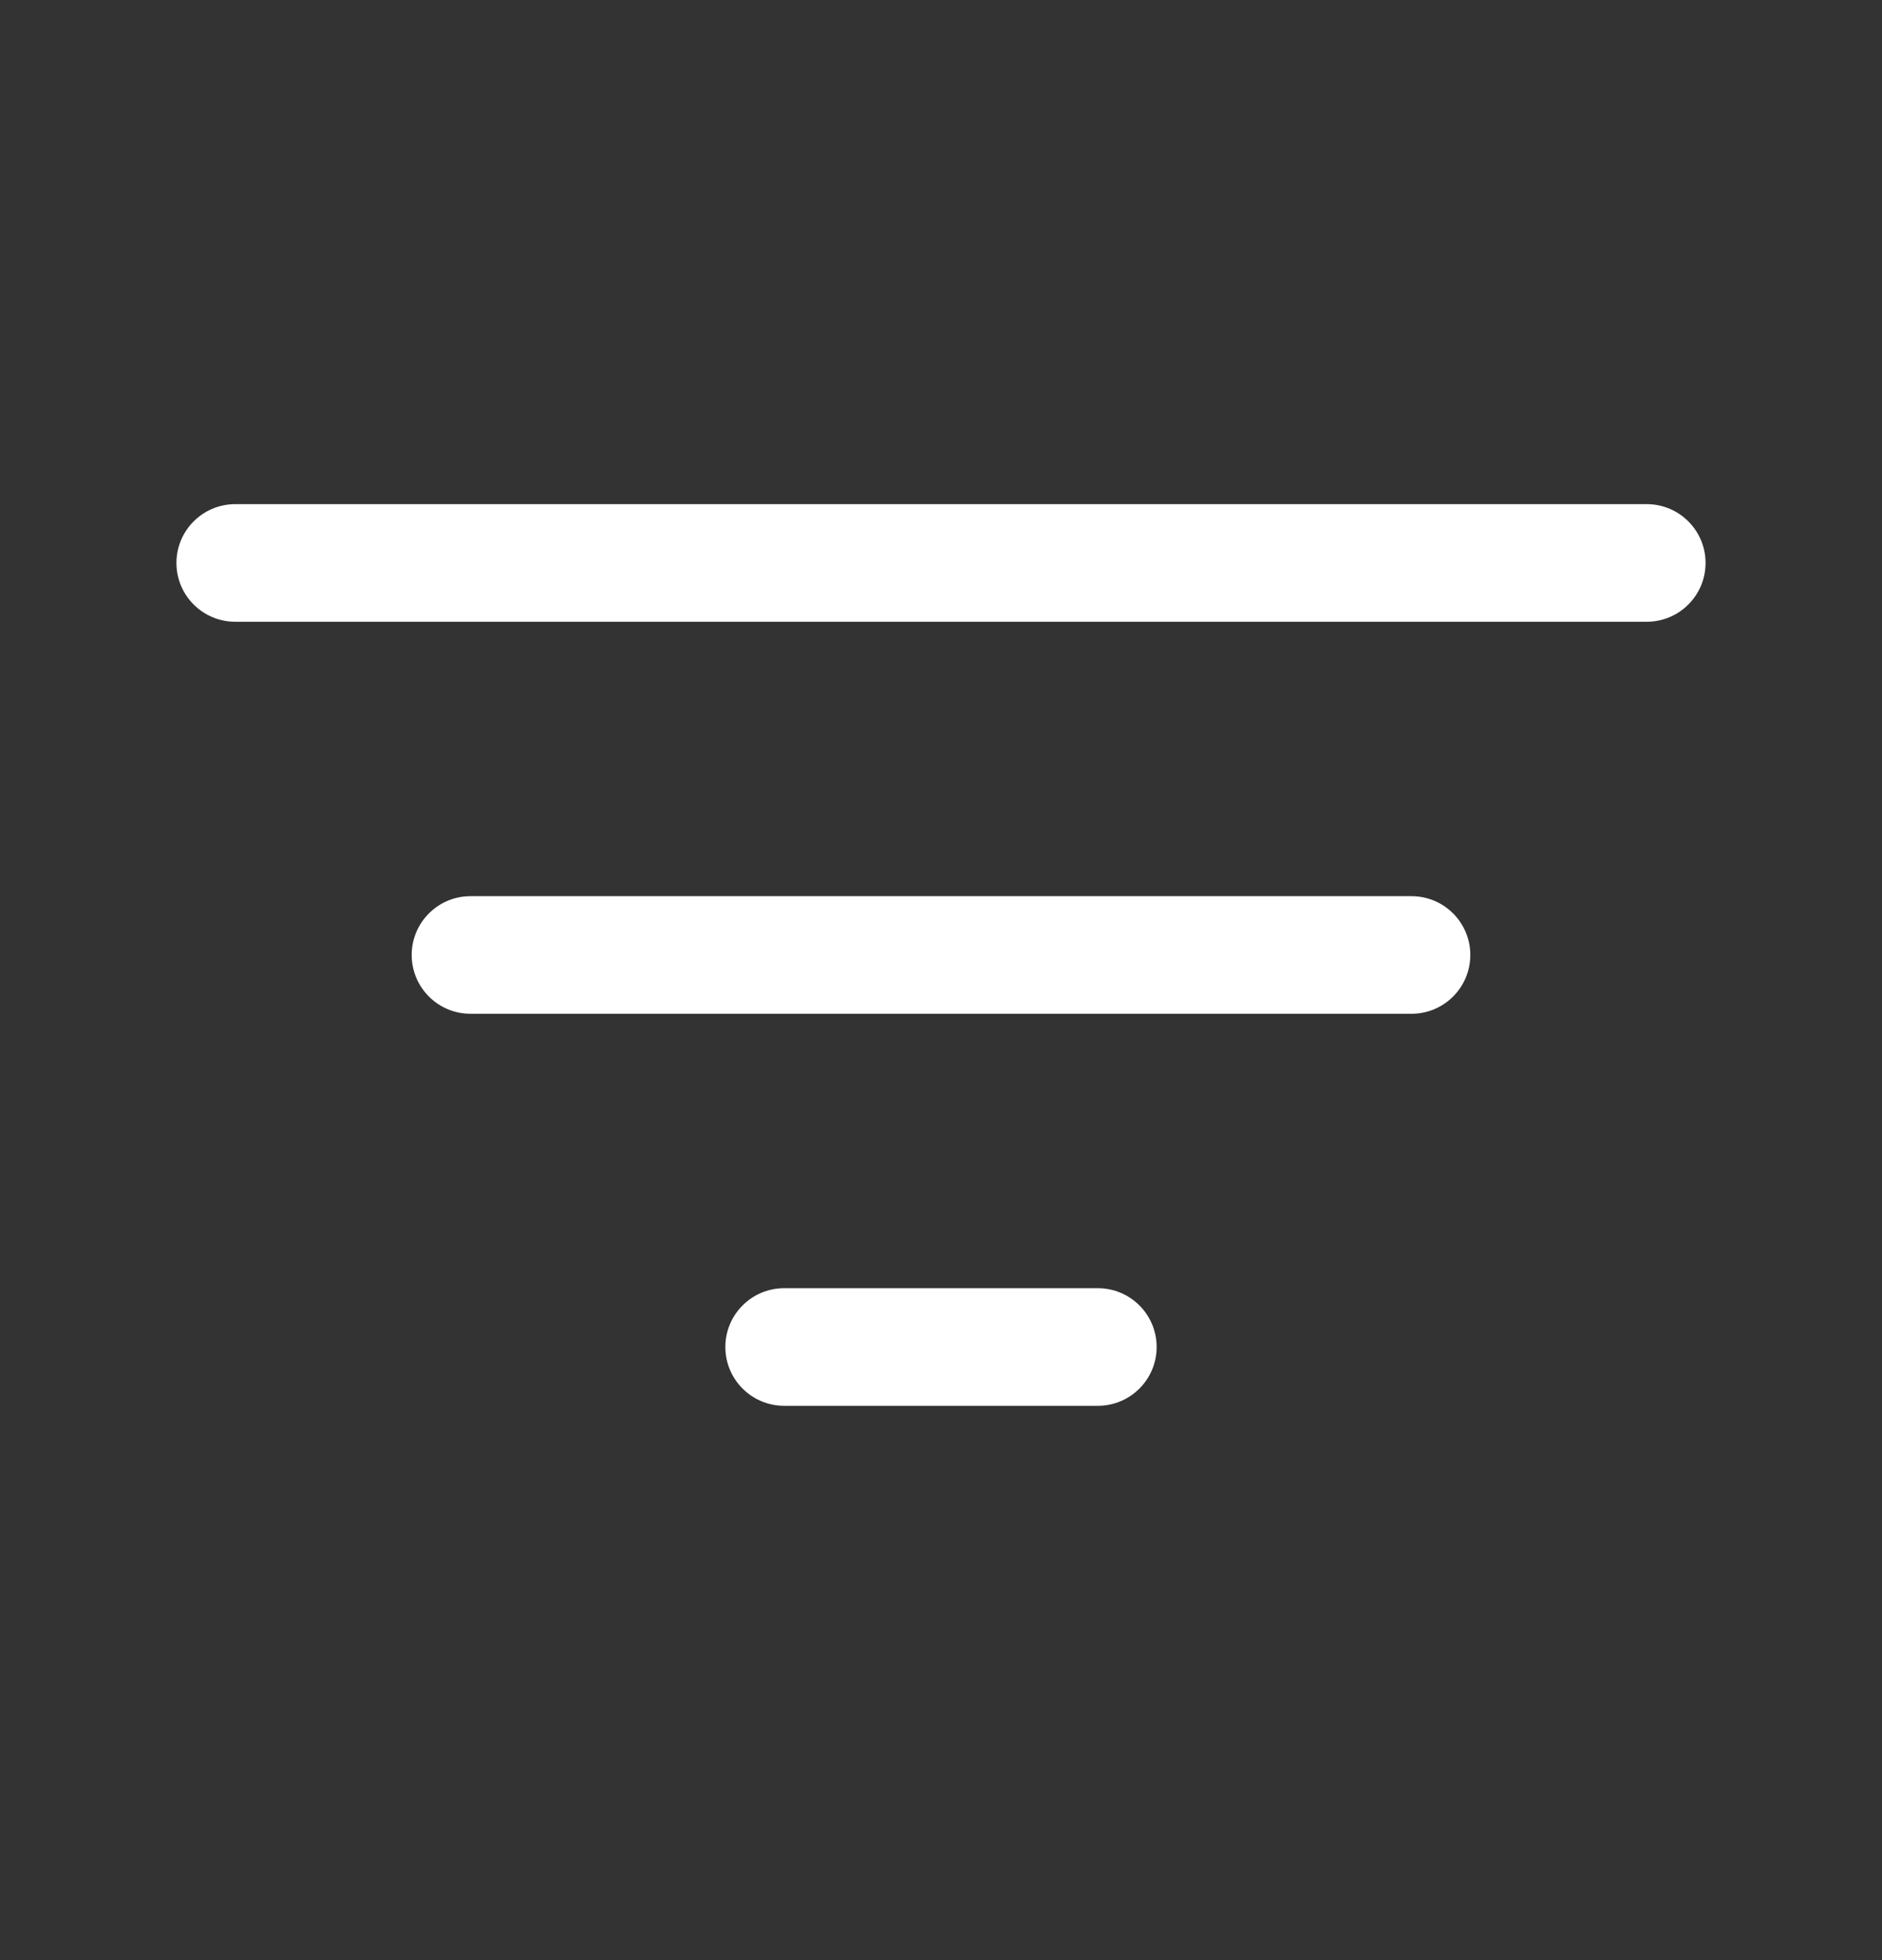 <svg width="24" height="25" viewBox="0 0 24 25" fill="none" xmlns="http://www.w3.org/2000/svg">
<rect x="0" y="0" width="24" height="25" fill="#333333" stroke="none"/>
<path fill-rule="evenodd" clip-rule="evenodd" d="M2.25 7.18C2.25 6.766 2.586 6.43 3 6.43H21C21.414 6.43 21.75 6.766 21.75 7.18C21.75 7.594 21.414 7.93 21 7.93H3C2.586 7.93 2.25 7.594 2.25 7.18ZM5.25 12.18C5.25 11.766 5.586 11.43 6 11.43H18C18.414 11.43 18.75 11.766 18.75 12.18C18.75 12.594 18.414 12.93 18 12.93H6C5.586 12.93 5.25 12.594 5.25 12.18ZM10 16.43C9.586 16.43 9.25 16.766 9.25 17.18C9.25 17.594 9.586 17.93 10 17.93H14C14.414 17.93 14.75 17.594 14.75 17.18C14.75 16.766 14.414 16.43 14 16.43H10Z" fill="white"/>
</svg>
